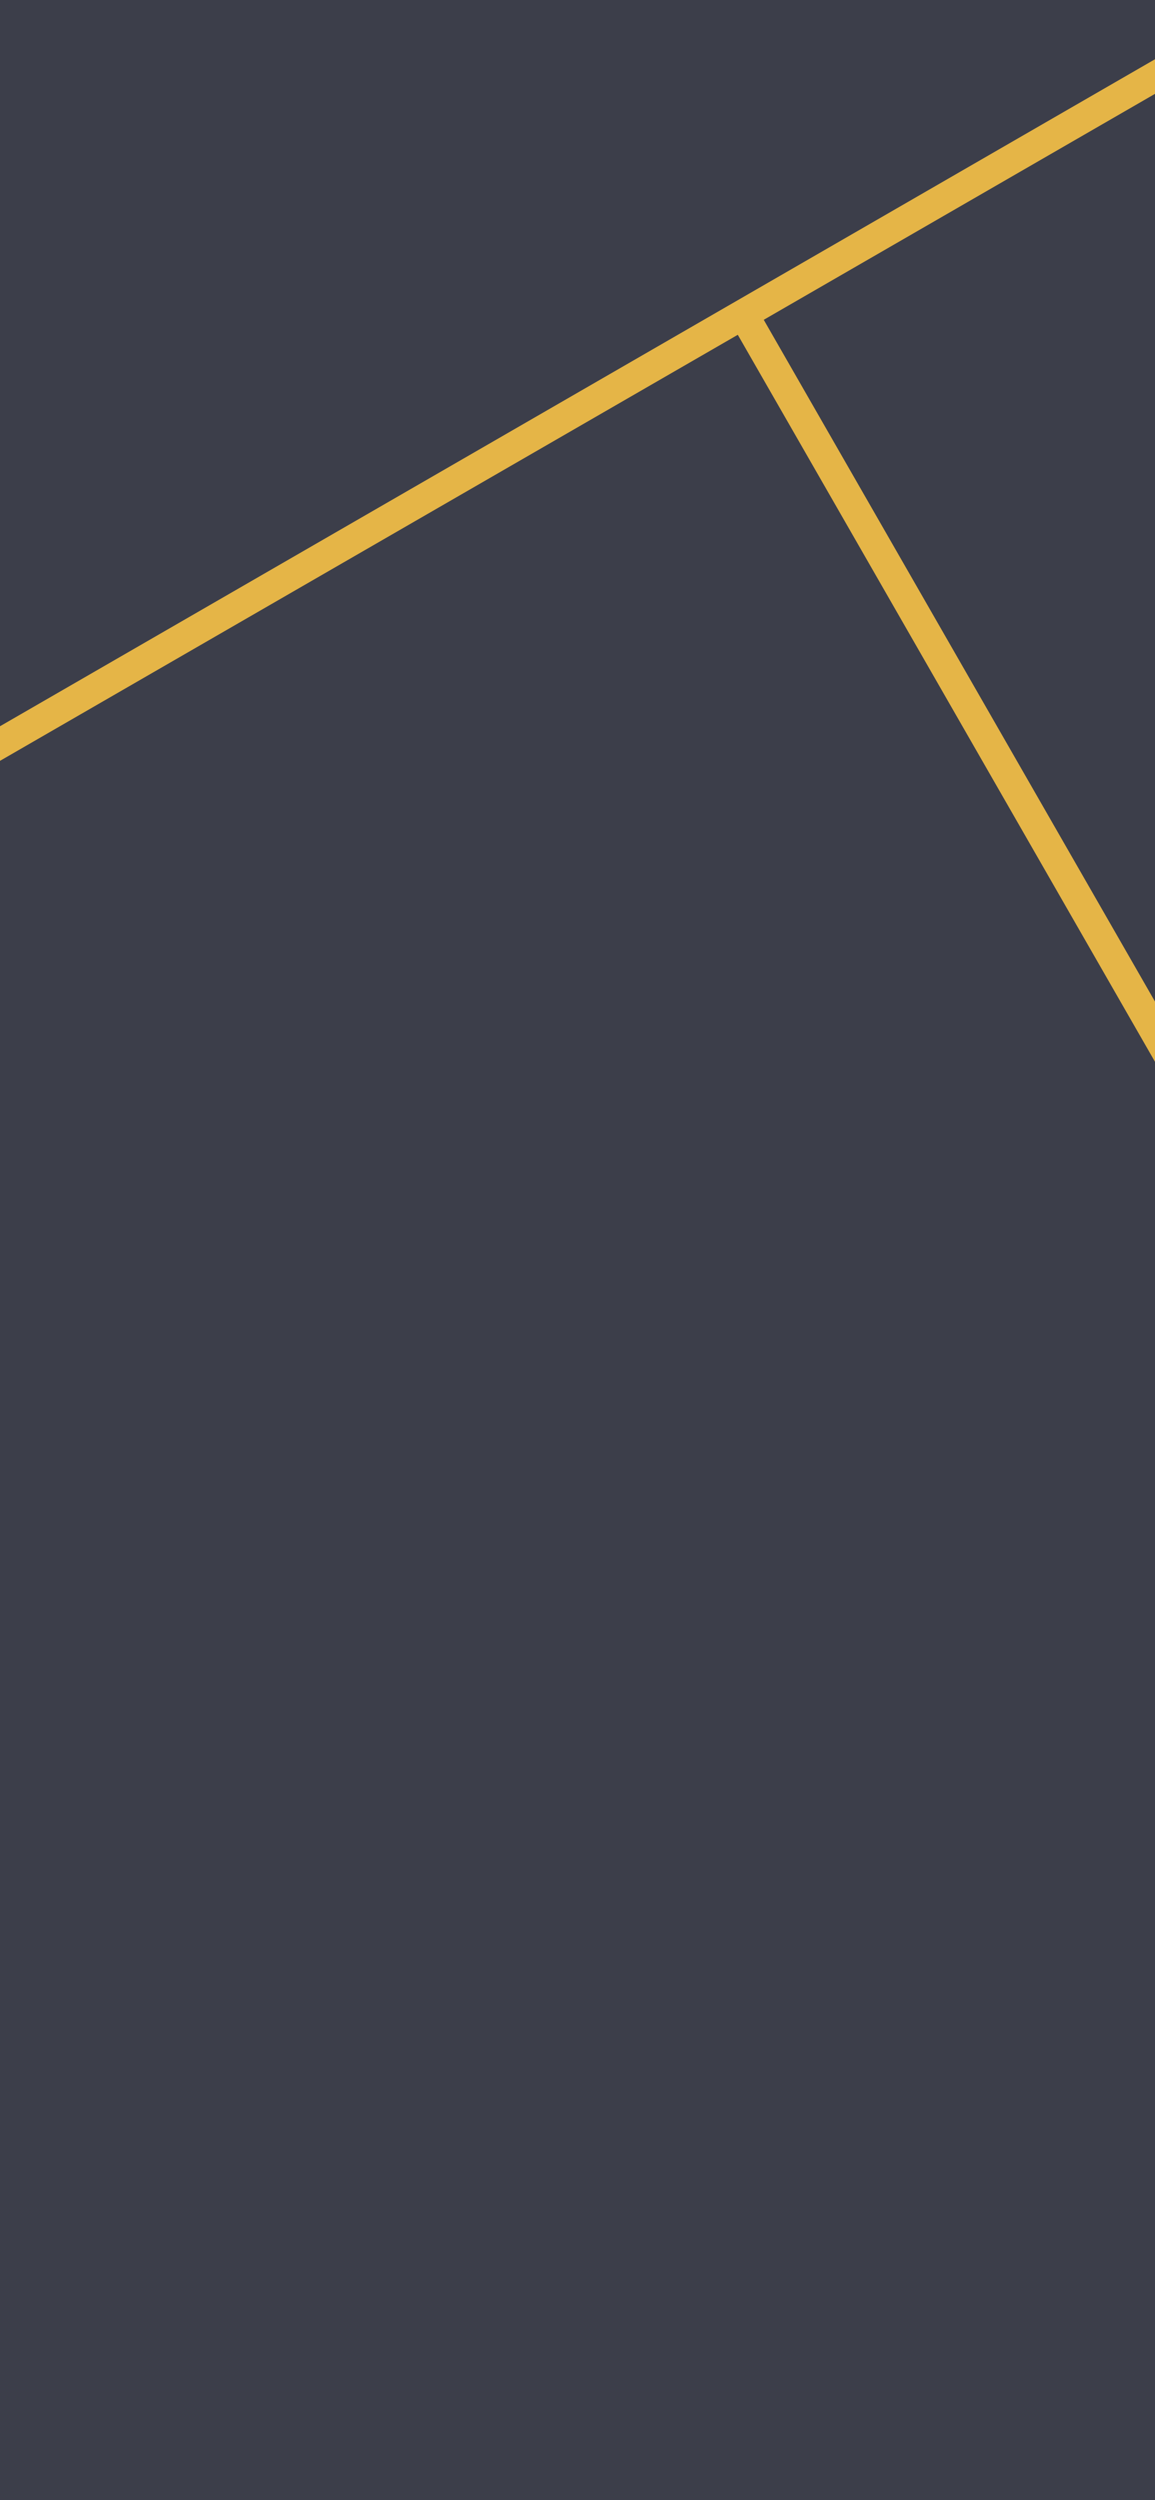 <svg width="390" height="844" viewBox="0 0 390 844" fill="none" xmlns="http://www.w3.org/2000/svg">
<g clip-path="url(#clip0_1_1241)">
<rect width="390" height="844" fill="#3C3E4A"/>
<path d="M390 338.117L257.887 107.962L390 31.682V20L0 245.17V256.851L249.122 113.021L390 358.445V338.117Z" fill="#E5B547"/>
</g>
<defs>
<clipPath id="clip0_1_1241">
<rect width="390" height="844" fill="white"/>
</clipPath>
</defs>
</svg>
